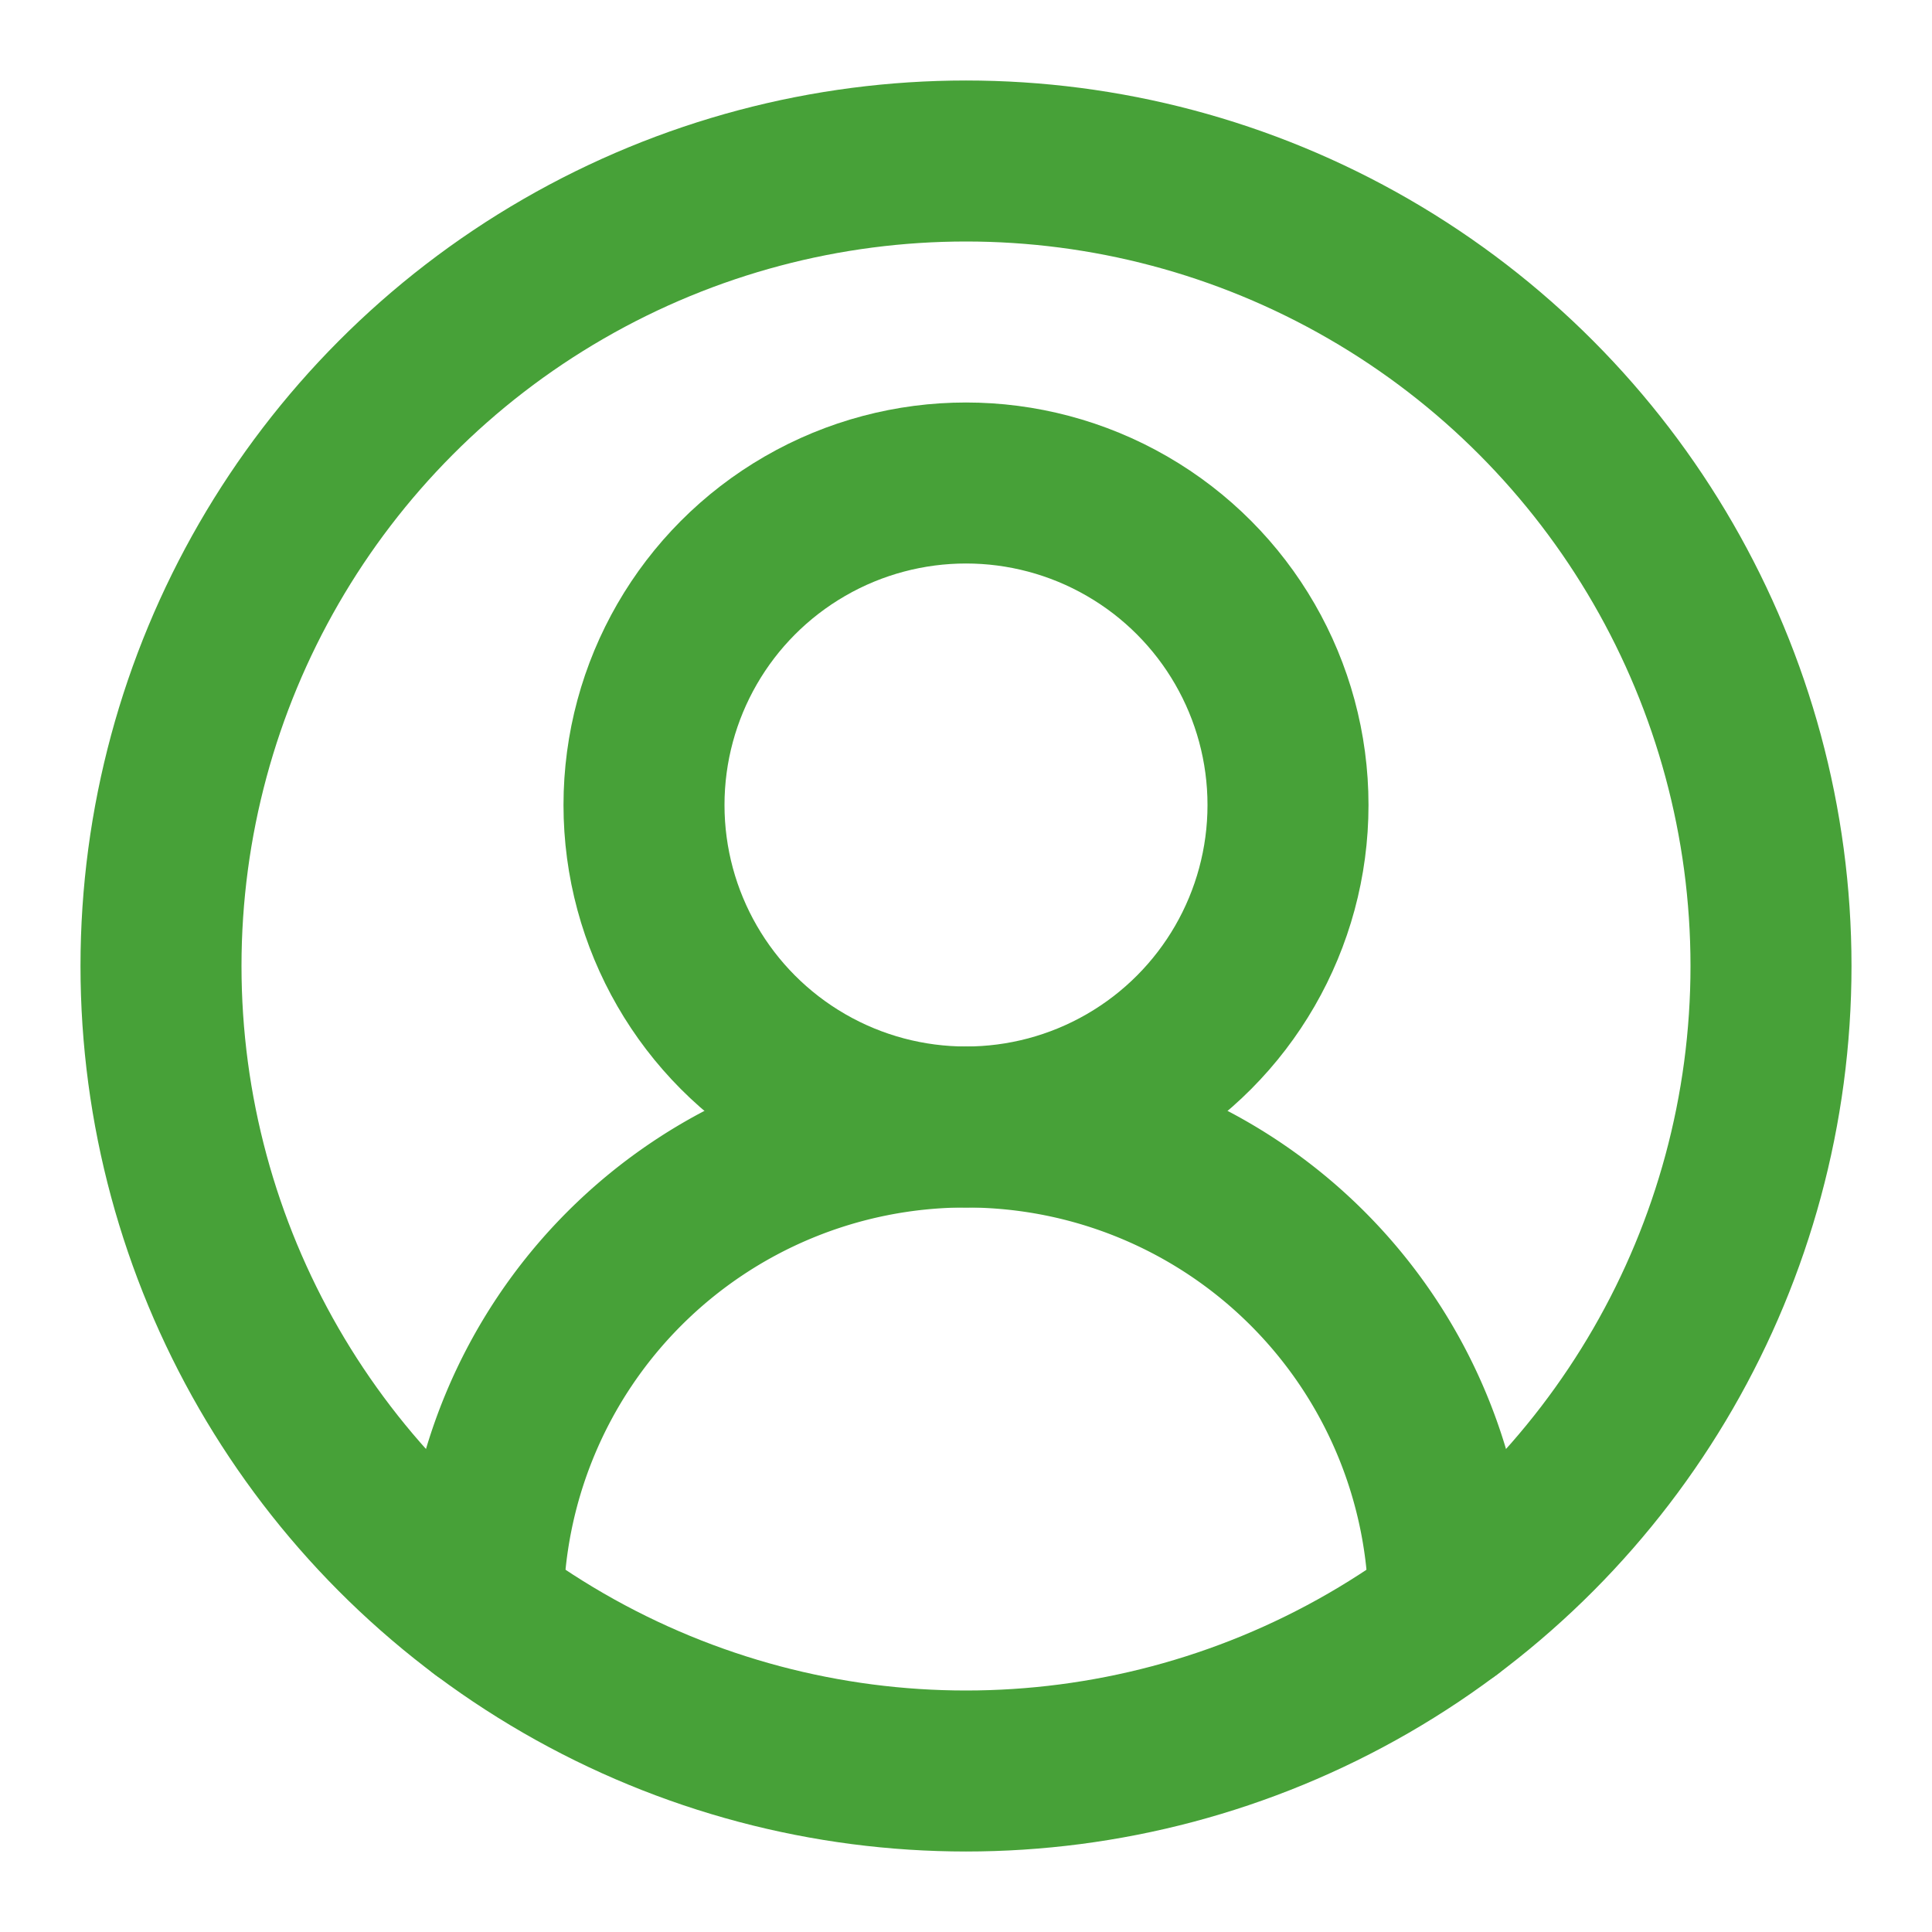 <svg xmlns="http://www.w3.org/2000/svg" width="24" height="24" viewBox="0 0 24 24" fill="none" stroke="#47a138" stroke-width="2" stroke-linecap="round" stroke-linejoin="round" class="lucide lucide-circle-user-round"><path d="M18 20a6 6 0 0 0-12 0"/><circle cx="12" cy="10" r="4"/><circle cx="12" cy="12" r="10"/></svg>